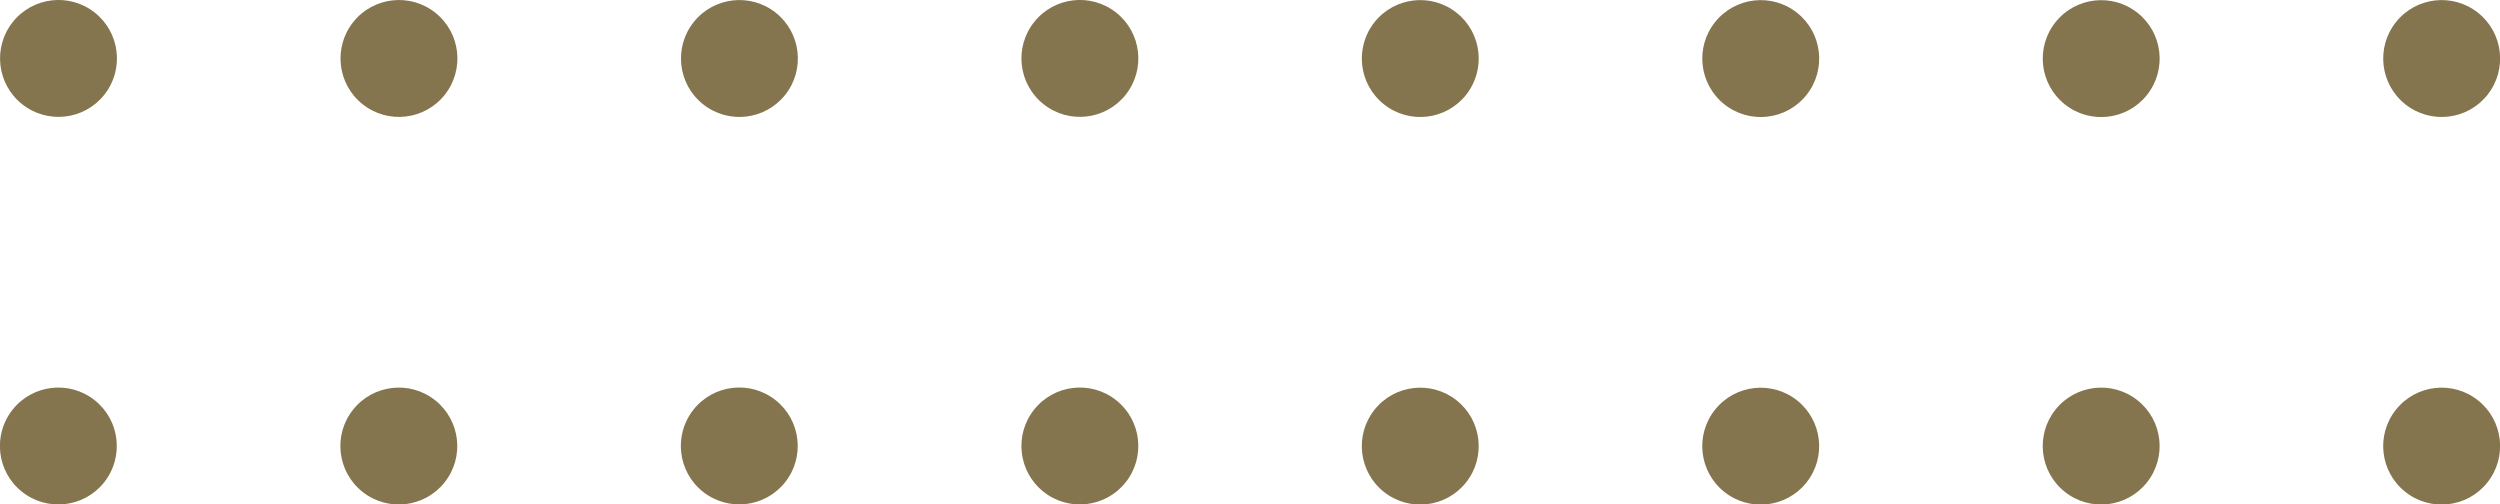 <?xml version="1.0" encoding="UTF-8"?>
<svg id="Capa_1" data-name="Capa 1" xmlns="http://www.w3.org/2000/svg" xmlns:xlink="http://www.w3.org/1999/xlink" viewBox="0 0 214.71 43.32">
  <defs>
    <style>
      .cls-1 {
        fill: none;
        stroke: #85754e;
        stroke-miterlimit: 10;
        stroke-width: 1.5px;
      }

      .cls-2 {
        fill: #85754e;
      }

      .cls-3 {
        clip-path: url(#clippath);
      }
    </style>
    <clipPath id="clippath">
      <rect class="cls-1" x="278.65" y="237.19" width="492.74" height="391.4"/>
    </clipPath>
  </defs>
  <g>
    <g class="cls-3">
      <g>
        <g>
          <circle class="cls-1" cx="769.94" cy="237.19" r="810.45" transform="translate(57.79 613.9) rotate(-45)"/>
          <circle class="cls-1" cx="769.94" cy="237.19" r="673.58" transform="translate(57.79 613.9) rotate(-45)"/>
        </g>
        <path class="cls-1" d="M166.32-173.38c110.31,0,199.74,91.93,199.74,205.33,0,113.4-89.43,205.33-199.74,205.33V-173.38Z"/>
        <path class="cls-1" d="M-38.48-173.38c110.31,0,199.74,91.93,199.74,205.33,0,113.4-89.43,205.33-199.74,205.33"/>
        <rect class="cls-1" x="-42.55" y="-171.34" width="410.66" height="406.58" transform="translate(130.83 194.72) rotate(-90)"/>
      </g>
    </g>
    <rect class="cls-1" x="278.65" y="237.19" width="492.74" height="391.4"/>
  </g>
  <g>
    <g>
      <circle class="cls-2" cx="209.69" cy="5.02" r="5.02" transform="translate(75.18 165.96) rotate(-51.48)"/>
      <circle class="cls-2" cx="209.69" cy="38.3" r="5.02" transform="translate(49.14 178.52) rotate(-51.48)"/>
    </g>
    <g>
      <circle class="cls-2" cx="180.45" cy="5.02" r="5.02" transform="translate(64.15 143.09) rotate(-51.48)"/>
      <circle class="cls-2" cx="180.45" cy="38.3" r="5.02" transform="translate(38.11 155.64) rotate(-51.48)"/>
    </g>
    <g>
      <circle class="cls-2" cx="151.21" cy="5.02" r="5.02" transform="translate(53.12 120.21) rotate(-51.48)"/>
      <circle class="cls-2" cx="151.21" cy="38.3" r="5.02" transform="translate(27.08 132.77) rotate(-51.48)"/>
    </g>
    <g>
      <circle class="cls-2" cx="121.97" cy="5.02" r="5.02" transform="translate(42.09 97.33) rotate(-51.48)"/>
      <circle class="cls-2" cx="121.97" cy="38.3" r="5.02" transform="translate(16.05 109.89) rotate(-51.48)"/>
    </g>
    <g>
      <circle class="cls-2" cx="92.74" cy="5.02" r="5.02" transform="translate(31.06 74.45) rotate(-51.48)"/>
      <circle class="cls-2" cx="92.74" cy="38.3" r="5.02" transform="translate(5.02 87.01) rotate(-51.48)"/>
    </g>
    <g>
      <circle class="cls-2" cx="63.5" cy="5.02" r="5.02" transform="translate(20.03 51.58) rotate(-51.48)"/>
      <circle class="cls-2" cx="63.5" cy="38.3" r="5.02" transform="translate(-6.02 64.13) rotate(-51.48)"/>
    </g>
    <g>
      <circle class="cls-2" cx="34.26" cy="5.02" r="5.02" transform="translate(9 28.7) rotate(-51.48)"/>
      <circle class="cls-2" cx="34.26" cy="38.3" r="5.02" transform="translate(-17.05 41.26) rotate(-51.48)"/>
    </g>
    <g>
      <circle class="cls-2" cx="5.02" cy="5.02" r="5.02" transform="translate(-2.03 5.82) rotate(-51.48)"/>
      <circle class="cls-2" cx="5.02" cy="38.3" r="5.02" transform="translate(-28.08 18.38) rotate(-51.48)"/>
    </g>
  </g>
</svg>